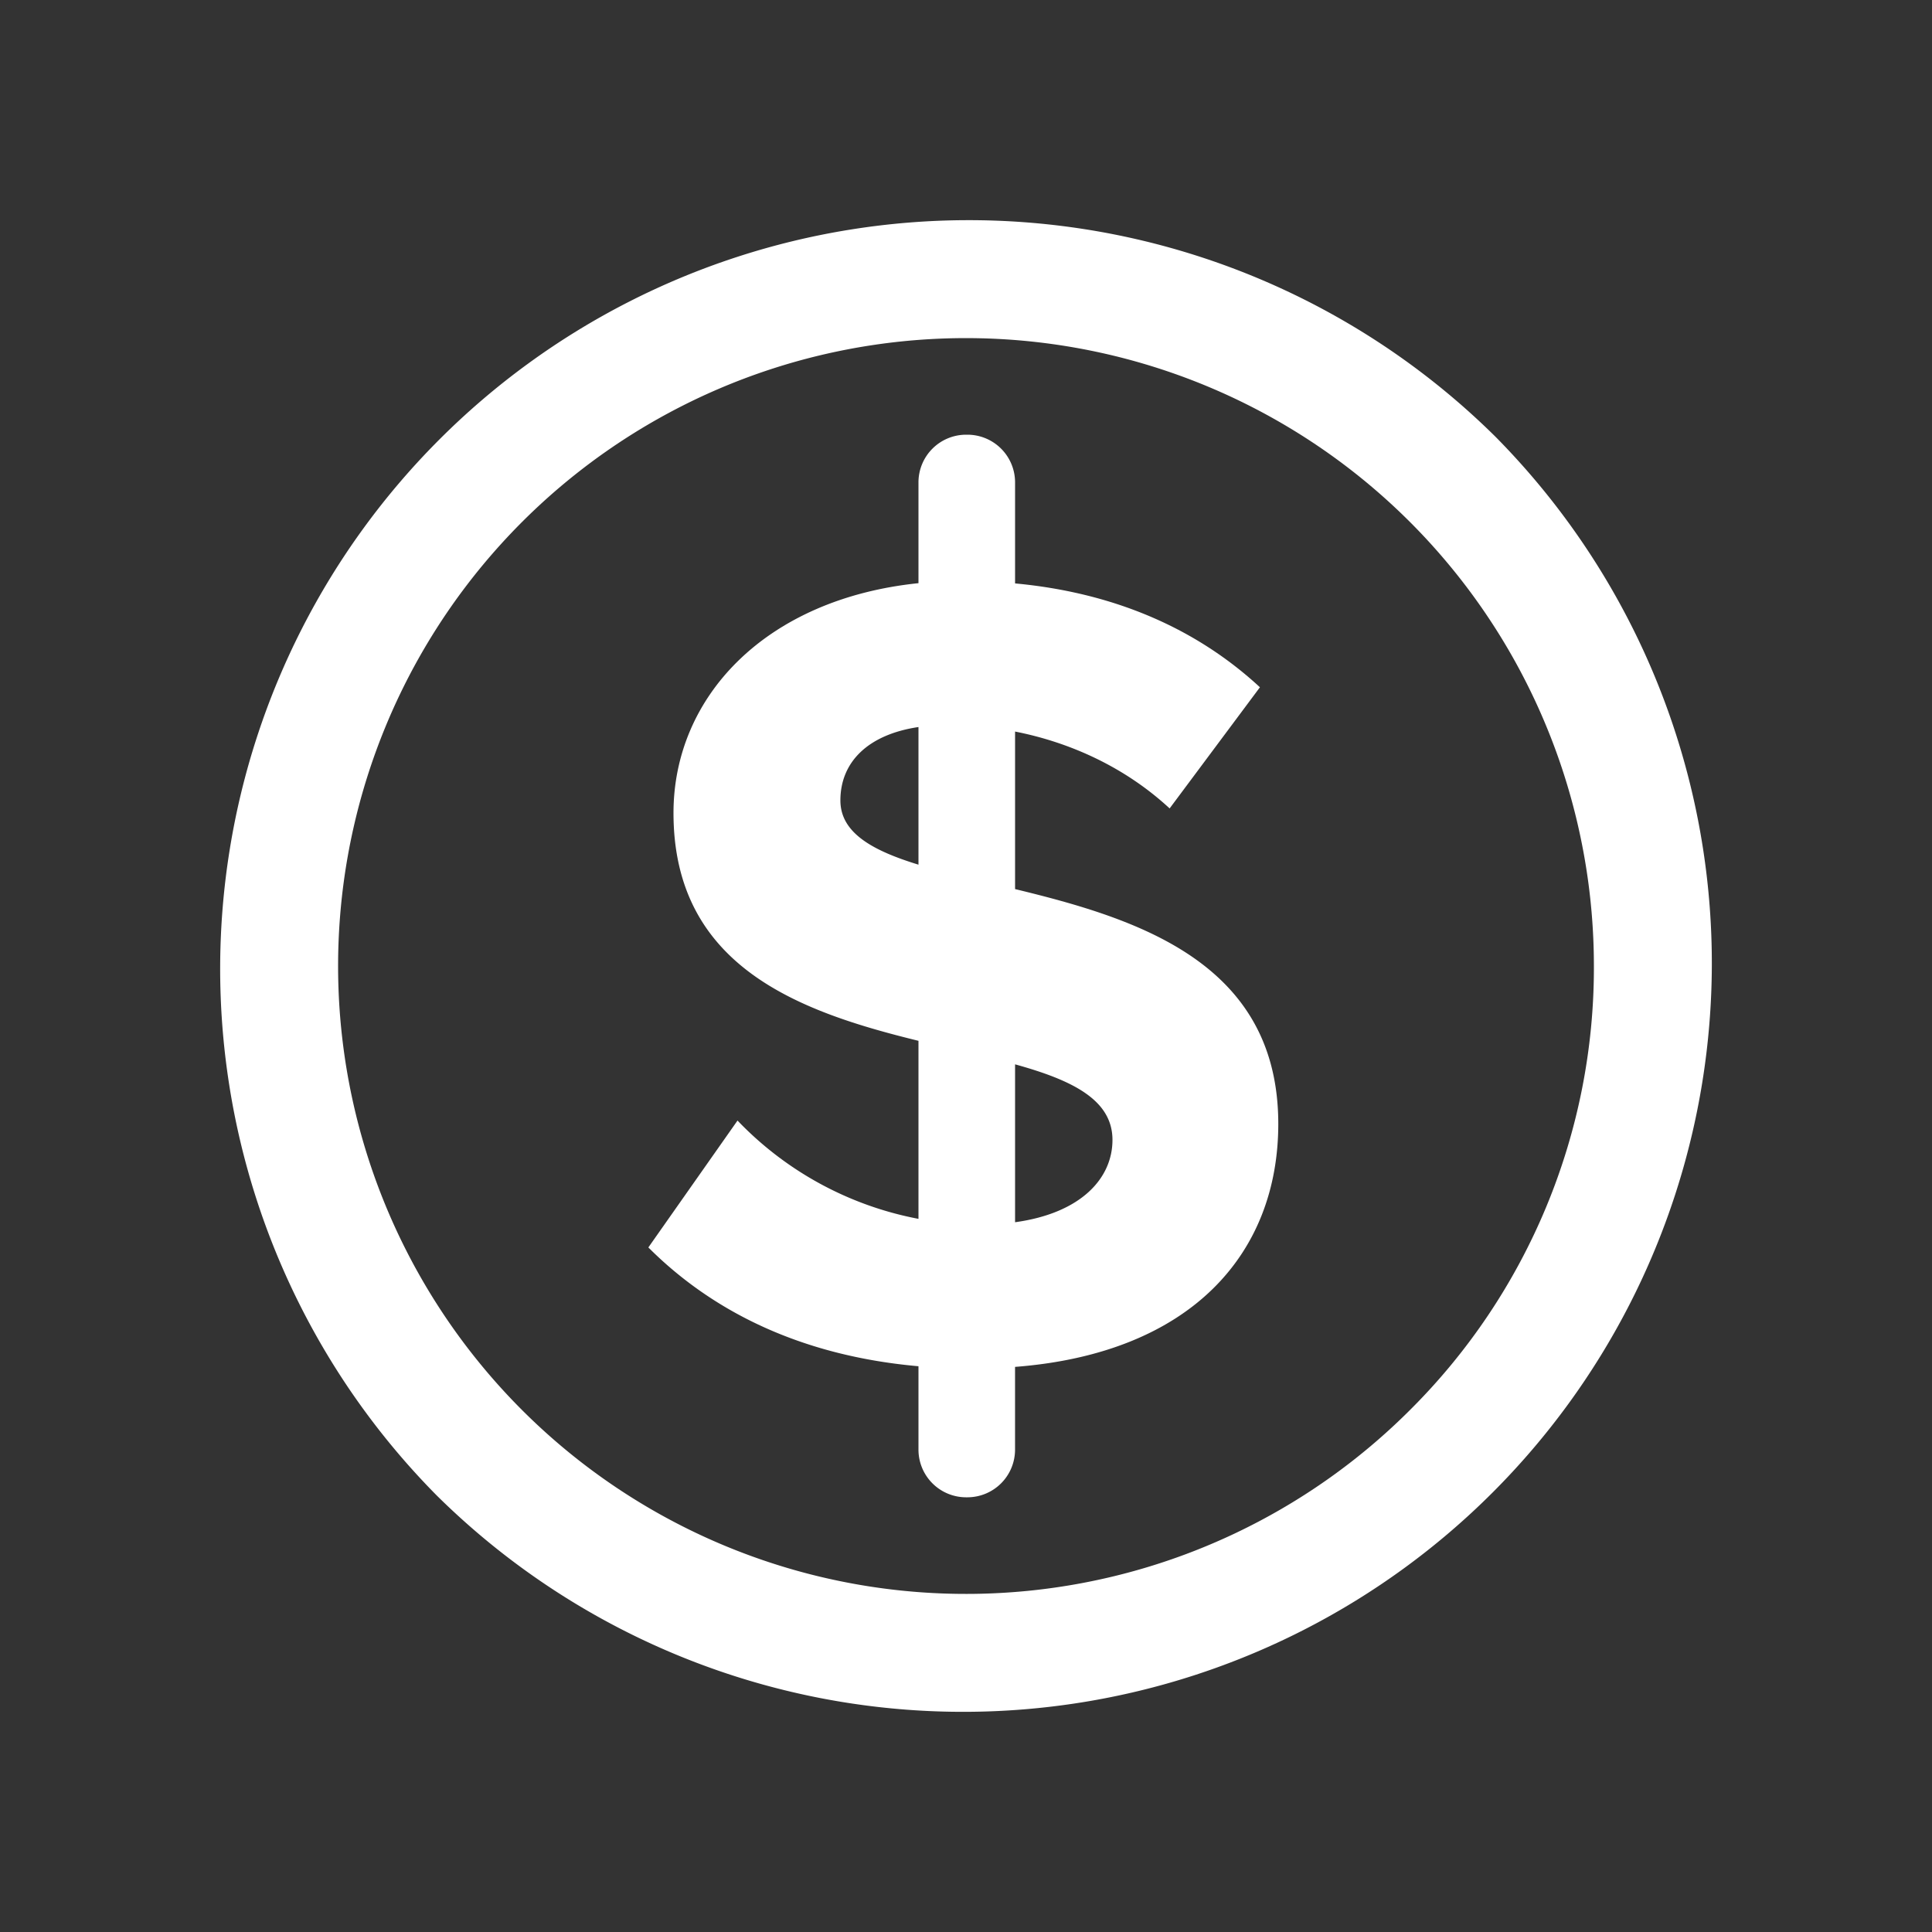 <svg id="How_It_Works_1:_Join" data-name="How It Works — 1: Join" xmlns="http://www.w3.org/2000/svg" viewBox="0 0 800 800"><rect x="0" y="0" width="800" height="800" fill="#333333" stroke="none"/><defs><style>.cls-1{fill:#fff;}</style></defs><title>procoach</title><path class="cls-1" d="M619.2,180.8A310,310,0,0,0,180.8,619.2,310,310,0,0,0,619.2,180.8ZM583.85,583.85A260,260,0,1,1,660,400,258.3,258.3,0,0,1,583.85,583.85Z"/><path class="cls-1" d="M420.32,368.15V302.92c23.15,4.56,45.74,14.94,64,31.83l37.39-50.17c-26.62-24.61-60.81-39.23-101.39-43V199.68A19.74,19.74,0,0,0,400.63,180H400a19.74,19.74,0,0,0-19.68,19.68v41.8c-63.39,6.55-101.44,47.08-101.44,95.16,0,64,52.76,82.41,101.44,94.34v73.72A139.8,139.8,0,0,1,305.39,464l-36.92,52.54c26,26,62.45,44.81,111.85,49.19v34.61A19.74,19.74,0,0,0,400,620h0.63a19.74,19.74,0,0,0,19.68-19.68V566c73-5.62,109-47,109-100.64C529.28,398.47,470.84,380.38,420.32,368.15Zm-40-10.11c-19.19-5.88-32.33-13.23-32.33-26.6,0-16,11.55-27.31,32.33-30.39v57Zm40,148.06V440.72c23.46,6.5,40.33,14.57,40.33,31.3C460.64,487.89,447.69,502.34,420.32,506.1Z"/></svg>